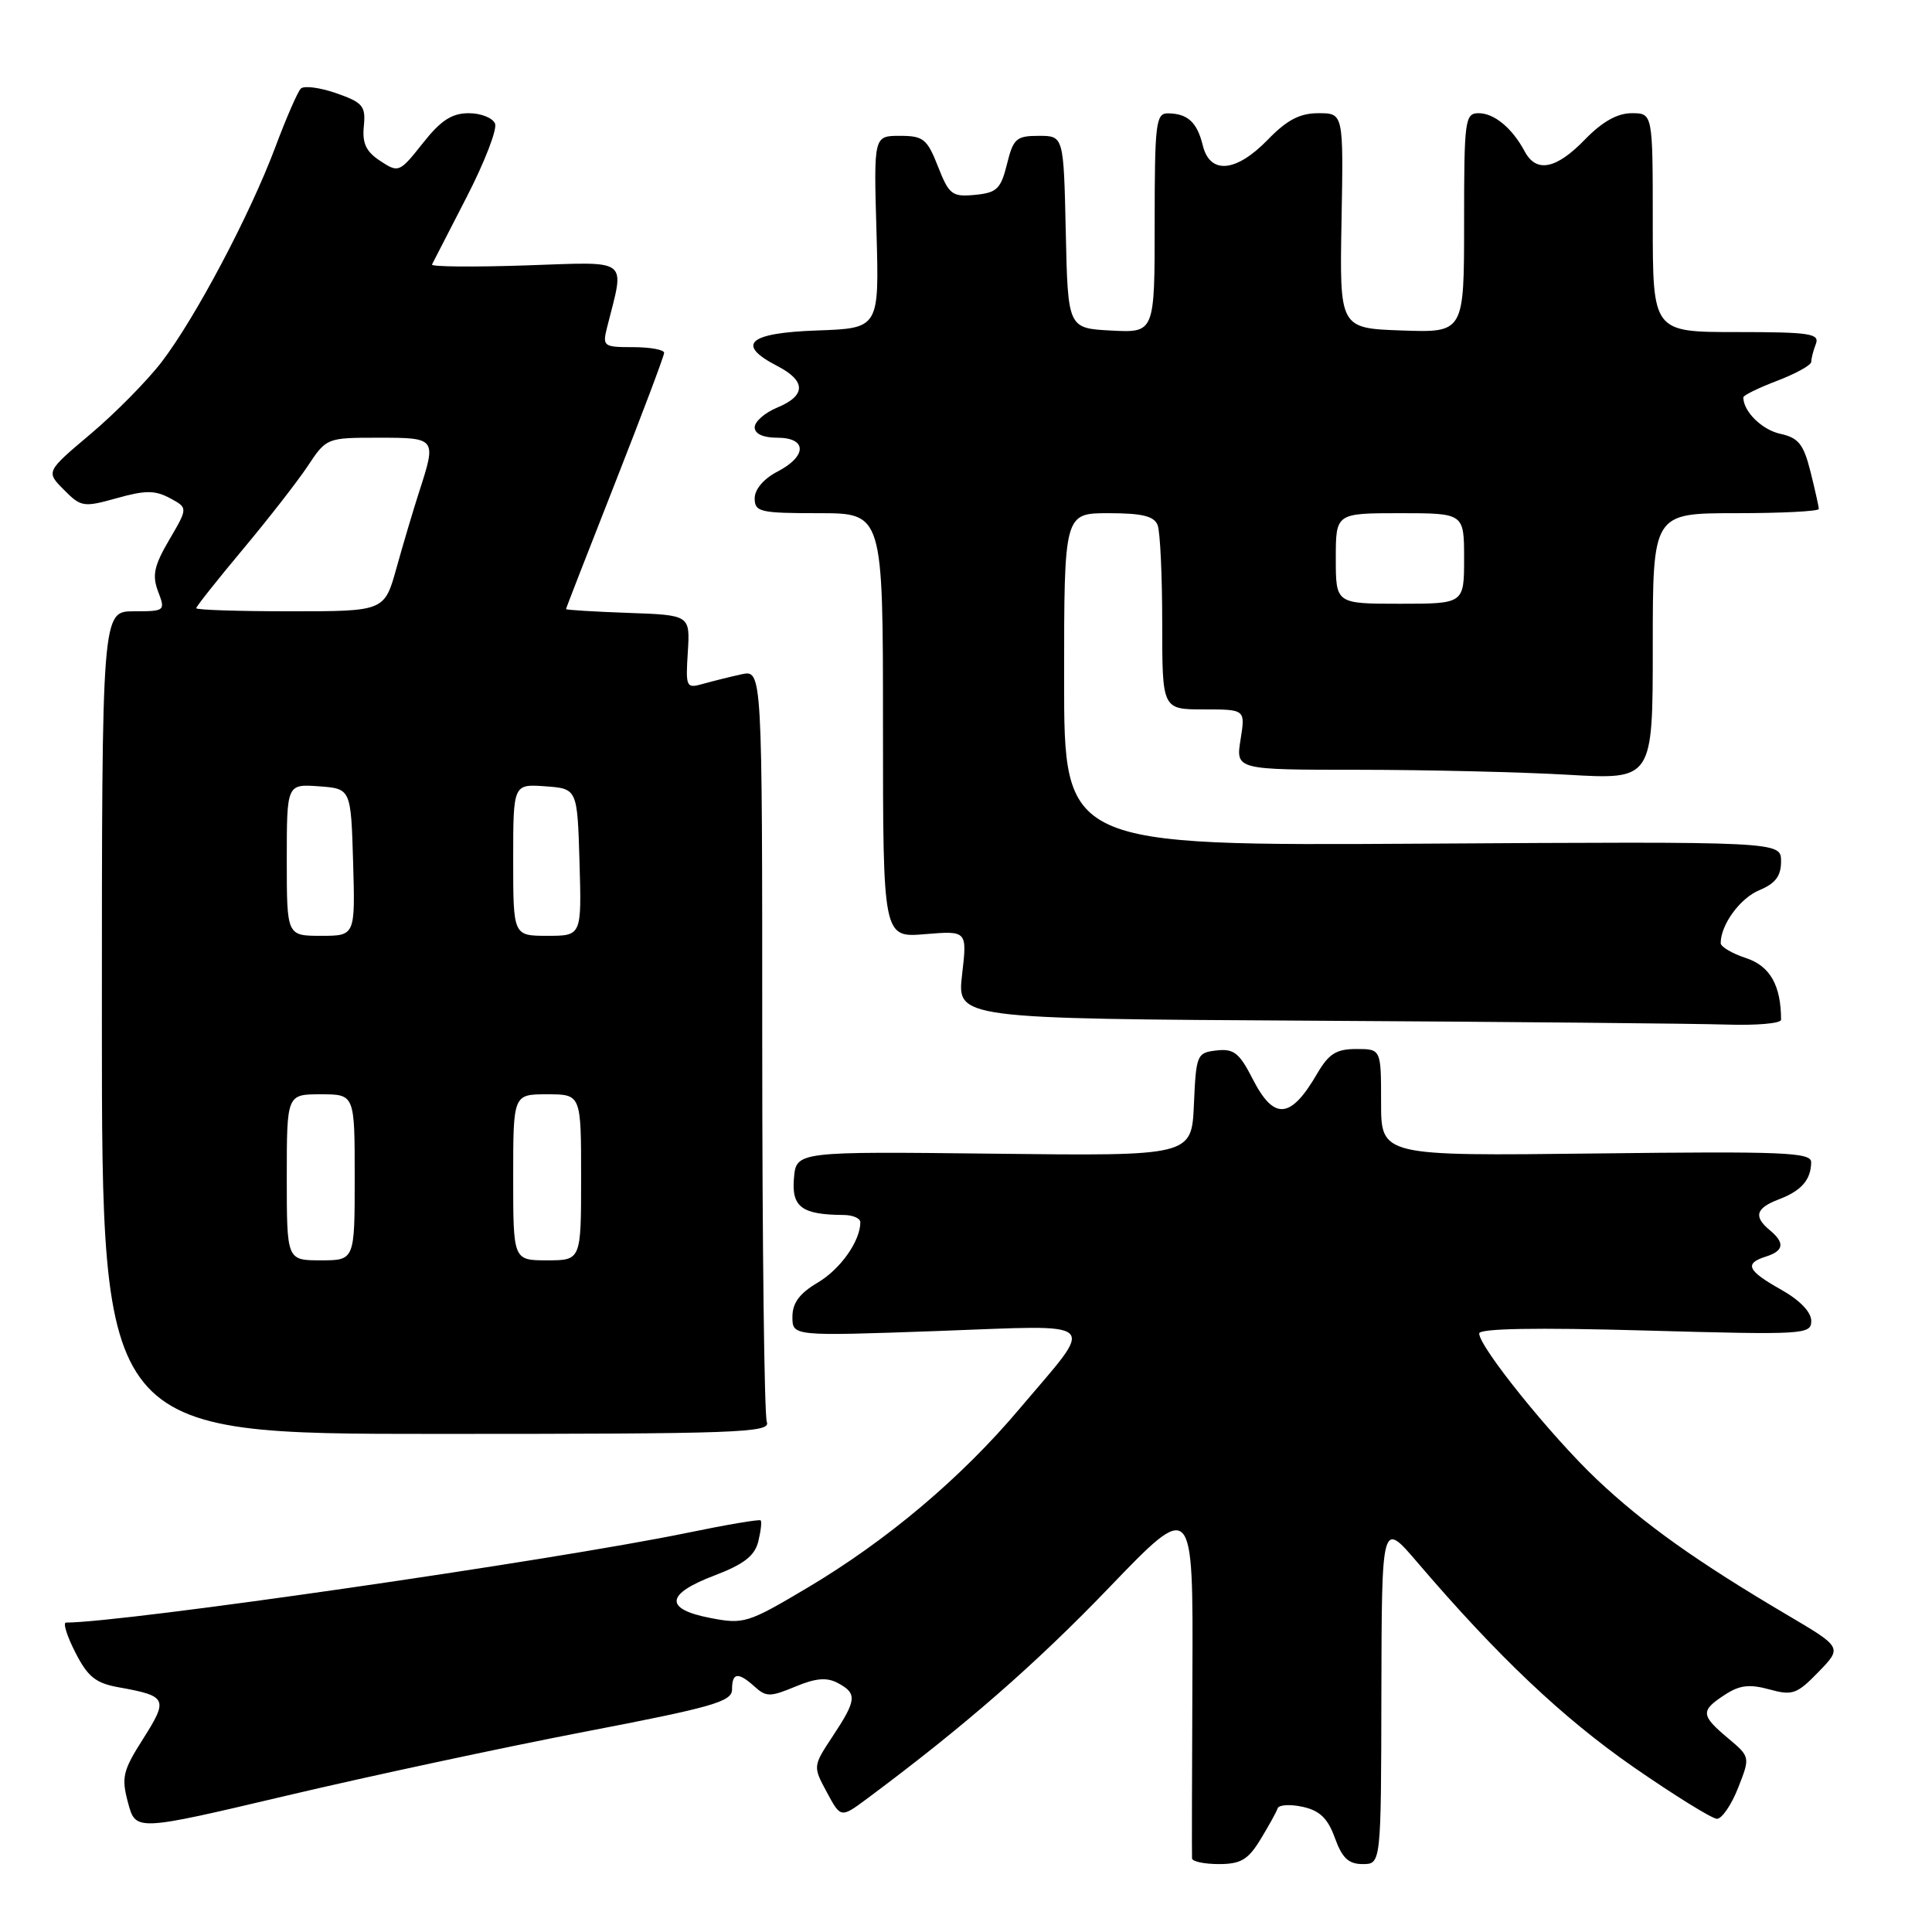 <?xml version="1.0" encoding="UTF-8" standalone="no"?>
<!DOCTYPE svg PUBLIC "-//W3C//DTD SVG 1.1//EN" "http://www.w3.org/Graphics/SVG/1.1/DTD/svg11.dtd" >
<svg xmlns="http://www.w3.org/2000/svg" xmlns:xlink="http://www.w3.org/1999/xlink" version="1.1" viewBox="0 0 256 256">
 <g >
 <path fill="currentColor"
d=" M 167.01 243.75 C 168.10 241.96 169.13 240.11 169.29 239.62 C 169.45 239.14 170.94 239.05 172.60 239.41 C 174.88 239.91 175.94 240.94 176.88 243.54 C 177.84 246.20 178.69 247.00 180.56 247.00 C 183.00 247.00 183.00 247.00 183.04 224.25 C 183.09 201.50 183.09 201.50 187.79 207.00 C 198.47 219.49 207.04 227.61 216.41 234.12 C 221.87 237.90 226.86 241.00 227.51 241.00 C 228.16 241.00 229.42 239.16 230.31 236.90 C 231.92 232.80 231.92 232.80 228.96 230.31 C 225.35 227.28 225.31 226.68 228.53 224.58 C 230.49 223.29 231.80 223.13 234.43 223.85 C 237.51 224.70 238.10 224.49 240.96 221.54 C 244.11 218.29 244.11 218.29 236.80 213.98 C 224.84 206.92 217.84 201.94 211.62 196.06 C 205.56 190.33 196.00 178.48 196.00 176.69 C 196.00 176.03 203.46 175.89 218.00 176.30 C 239.14 176.89 240.00 176.84 240.00 175.02 C 240.00 173.85 238.47 172.27 236.00 170.88 C 231.51 168.36 231.09 167.42 234.00 166.50 C 236.38 165.74 236.54 164.69 234.50 163.00 C 232.32 161.19 232.65 160.08 235.73 158.91 C 238.70 157.78 239.96 156.33 239.99 154.00 C 240.00 152.69 236.32 152.54 211.50 152.84 C 183.00 153.18 183.00 153.18 183.00 146.09 C 183.00 139.00 183.00 139.00 179.72 139.00 C 177.06 139.00 176.07 139.63 174.54 142.25 C 171.01 148.32 168.81 148.50 165.97 142.94 C 164.22 139.51 163.48 138.93 161.20 139.19 C 158.59 139.49 158.49 139.74 158.20 146.34 C 157.90 153.18 157.90 153.18 131.70 152.87 C 105.50 152.57 105.50 152.57 105.20 156.15 C 104.88 159.94 106.25 160.95 111.75 160.99 C 112.99 160.99 114.00 161.43 114.00 161.95 C 114.00 164.44 111.36 168.18 108.34 169.96 C 105.94 171.38 105.00 172.65 105.00 174.49 C 105.00 177.05 105.00 177.05 124.12 176.37 C 146.29 175.57 145.28 174.62 135.05 186.72 C 127.34 195.85 117.52 204.13 106.98 210.39 C 99.09 215.08 98.55 215.25 94.12 214.39 C 87.99 213.21 88.18 211.22 94.67 208.76 C 98.55 207.28 99.99 206.17 100.47 204.28 C 100.81 202.90 100.96 201.63 100.79 201.46 C 100.63 201.29 96.22 202.04 91.00 203.12 C 73.16 206.79 16.36 215.00 8.75 215.00 C 8.31 215.00 8.87 216.78 9.98 218.95 C 11.63 222.19 12.67 223.03 15.75 223.58 C 22.14 224.73 22.32 225.10 18.99 230.36 C 16.26 234.65 16.06 235.51 16.97 238.89 C 17.98 242.65 17.98 242.65 37.94 237.94 C 48.92 235.35 66.70 231.54 77.45 229.47 C 94.48 226.20 97.00 225.47 97.00 223.86 C 97.00 221.60 97.80 221.51 100.02 223.51 C 101.51 224.87 102.08 224.86 105.37 223.49 C 108.10 222.35 109.55 222.23 111.02 223.01 C 113.60 224.39 113.52 225.25 110.35 230.04 C 107.71 234.04 107.71 234.04 109.56 237.48 C 111.41 240.92 111.41 240.92 114.96 238.28 C 127.79 228.73 137.18 220.54 146.93 210.40 C 158.10 198.78 158.10 198.78 158.00 222.14 C 157.94 234.99 157.92 245.84 157.95 246.25 C 157.98 246.66 159.58 247.00 161.51 247.00 C 164.41 247.00 165.38 246.42 167.01 243.75 Z  M 101.61 188.42 C 101.27 187.55 101.00 164.77 101.00 137.79 C 101.00 88.75 101.00 88.75 98.25 89.35 C 96.74 89.68 94.45 90.25 93.17 90.61 C 90.92 91.25 90.84 91.09 91.14 86.39 C 91.44 81.50 91.44 81.50 83.22 81.21 C 78.70 81.05 75.00 80.82 75.00 80.71 C 75.00 80.59 77.93 73.08 81.50 64.00 C 85.07 54.92 88.00 47.16 88.00 46.75 C 88.00 46.34 86.15 46.00 83.89 46.00 C 79.96 46.00 79.81 45.89 80.44 43.38 C 82.79 34.02 83.69 34.70 69.63 35.17 C 62.67 35.40 57.09 35.35 57.24 35.05 C 57.39 34.75 59.46 30.74 61.82 26.14 C 64.19 21.54 65.89 17.16 65.60 16.39 C 65.30 15.63 63.74 15.00 62.12 15.00 C 59.87 15.00 58.41 15.95 56.02 18.98 C 52.94 22.87 52.81 22.92 50.39 21.33 C 48.51 20.10 47.98 18.99 48.21 16.72 C 48.47 14.05 48.09 13.59 44.56 12.35 C 42.40 11.60 40.28 11.32 39.86 11.74 C 39.44 12.16 37.92 15.65 36.48 19.50 C 33.13 28.44 25.90 42.11 21.42 47.96 C 19.50 50.46 15.27 54.75 12.01 57.50 C 6.08 62.50 6.08 62.50 8.47 64.90 C 10.73 67.19 11.07 67.24 15.47 66.01 C 19.25 64.95 20.54 64.95 22.50 66.00 C 24.91 67.29 24.91 67.29 22.43 71.52 C 20.41 74.97 20.14 76.24 20.95 78.38 C 21.93 80.95 21.87 81.00 17.73 81.00 C 13.50 81.00 13.50 81.00 13.50 135.50 C 13.50 190.00 13.50 190.00 57.86 190.00 C 97.89 190.00 102.15 189.85 101.61 188.42 Z  M 236.00 135.12 C 236.00 130.59 234.54 128.00 231.38 126.96 C 229.52 126.35 228.00 125.45 228.00 124.97 C 228.00 122.53 230.58 119.00 233.13 117.95 C 235.26 117.06 236.00 116.08 236.00 114.13 C 236.00 111.50 236.00 111.50 188.50 111.79 C 141.00 112.07 141.00 112.07 141.00 90.04 C 141.00 68.00 141.00 68.00 146.89 68.00 C 151.34 68.00 152.93 68.39 153.39 69.58 C 153.73 70.45 154.00 76.30 154.00 82.58 C 154.00 94.00 154.00 94.00 159.51 94.00 C 165.02 94.00 165.02 94.00 164.38 98.00 C 163.74 102.00 163.74 102.00 180.12 102.00 C 189.13 102.01 201.56 102.30 207.75 102.66 C 219.00 103.31 219.00 103.31 219.00 85.65 C 219.00 68.00 219.00 68.00 230.00 68.00 C 236.05 68.00 241.00 67.75 241.00 67.44 C 241.00 67.14 240.50 64.91 239.90 62.50 C 238.98 58.85 238.31 58.01 235.89 57.48 C 233.45 56.94 231.00 54.52 231.00 52.65 C 231.00 52.38 233.03 51.39 235.50 50.45 C 237.97 49.50 240.00 48.38 240.00 47.95 C 240.00 47.52 240.27 46.45 240.61 45.58 C 241.14 44.20 239.82 44.00 230.11 44.00 C 219.00 44.00 219.00 44.00 219.00 29.50 C 219.00 15.00 219.00 15.00 216.20 15.00 C 214.30 15.00 212.29 16.14 210.00 18.50 C 206.20 22.42 203.57 22.94 202.04 20.08 C 200.38 16.98 198.00 15.00 195.93 15.00 C 194.11 15.00 194.00 15.85 194.00 29.54 C 194.00 44.08 194.00 44.08 185.75 43.79 C 177.50 43.50 177.50 43.50 177.76 29.25 C 178.02 15.00 178.02 15.00 174.70 15.00 C 172.23 15.00 170.53 15.89 168.00 18.50 C 163.78 22.85 160.32 23.16 159.37 19.25 C 158.62 16.19 157.36 15.04 154.75 15.02 C 153.16 15.00 153.00 16.35 153.00 29.55 C 153.00 44.10 153.00 44.10 147.25 43.80 C 141.50 43.50 141.50 43.50 141.22 30.75 C 140.94 18.00 140.94 18.00 137.65 18.00 C 134.67 18.00 134.26 18.36 133.43 21.75 C 132.61 25.04 132.09 25.54 129.20 25.82 C 126.16 26.11 125.76 25.81 124.29 22.07 C 122.85 18.40 122.35 18.00 119.24 18.00 C 115.77 18.00 115.77 18.00 116.14 30.75 C 116.50 43.50 116.50 43.50 108.25 43.79 C 99.14 44.11 97.45 45.63 103.00 48.50 C 106.82 50.47 106.82 52.42 103.00 54.00 C 101.35 54.68 100.00 55.86 100.00 56.62 C 100.00 57.49 101.12 58.00 103.00 58.00 C 106.96 58.00 106.96 60.45 103.00 62.50 C 101.20 63.43 100.00 64.84 100.00 66.03 C 100.00 67.84 100.70 68.00 108.50 68.00 C 117.00 68.00 117.00 68.00 117.00 96.12 C 117.00 124.25 117.00 124.25 122.58 123.78 C 128.16 123.32 128.16 123.32 127.48 129.15 C 126.81 134.98 126.81 134.98 174.15 135.25 C 200.19 135.40 224.76 135.63 228.75 135.76 C 232.74 135.89 236.00 135.61 236.00 135.12 Z  M 38.00 156.00 C 38.00 145.00 38.00 145.00 42.50 145.00 C 47.00 145.00 47.00 145.00 47.00 156.00 C 47.00 167.00 47.00 167.00 42.50 167.00 C 38.00 167.00 38.00 167.00 38.00 156.00 Z  M 68.00 156.00 C 68.00 145.00 68.00 145.00 72.50 145.00 C 77.00 145.00 77.00 145.00 77.00 156.00 C 77.00 167.00 77.00 167.00 72.50 167.00 C 68.00 167.00 68.00 167.00 68.00 156.00 Z  M 38.00 113.94 C 38.00 103.89 38.00 103.89 42.25 104.19 C 46.50 104.50 46.50 104.50 46.79 114.25 C 47.07 124.00 47.07 124.00 42.54 124.00 C 38.00 124.00 38.00 124.00 38.00 113.94 Z  M 68.00 113.94 C 68.00 103.89 68.00 103.89 72.25 104.19 C 76.50 104.50 76.50 104.50 76.79 114.25 C 77.07 124.00 77.07 124.00 72.54 124.00 C 68.00 124.00 68.00 124.00 68.00 113.94 Z  M 26.00 80.59 C 26.00 80.37 28.76 76.88 32.14 72.84 C 35.52 68.80 39.41 63.81 40.78 61.75 C 43.25 58.02 43.31 58.00 50.13 58.00 C 57.81 58.00 57.84 58.04 55.57 65.07 C 54.78 67.51 53.42 72.09 52.54 75.25 C 50.94 81.00 50.94 81.00 38.47 81.00 C 31.61 81.00 26.00 80.82 26.00 80.59 Z  M 177.00 74.00 C 177.00 68.00 177.00 68.00 185.50 68.00 C 194.00 68.00 194.00 68.00 194.00 74.00 C 194.00 80.00 194.00 80.00 185.50 80.00 C 177.00 80.00 177.00 80.00 177.00 74.00 Z "/>
</g>
</svg>